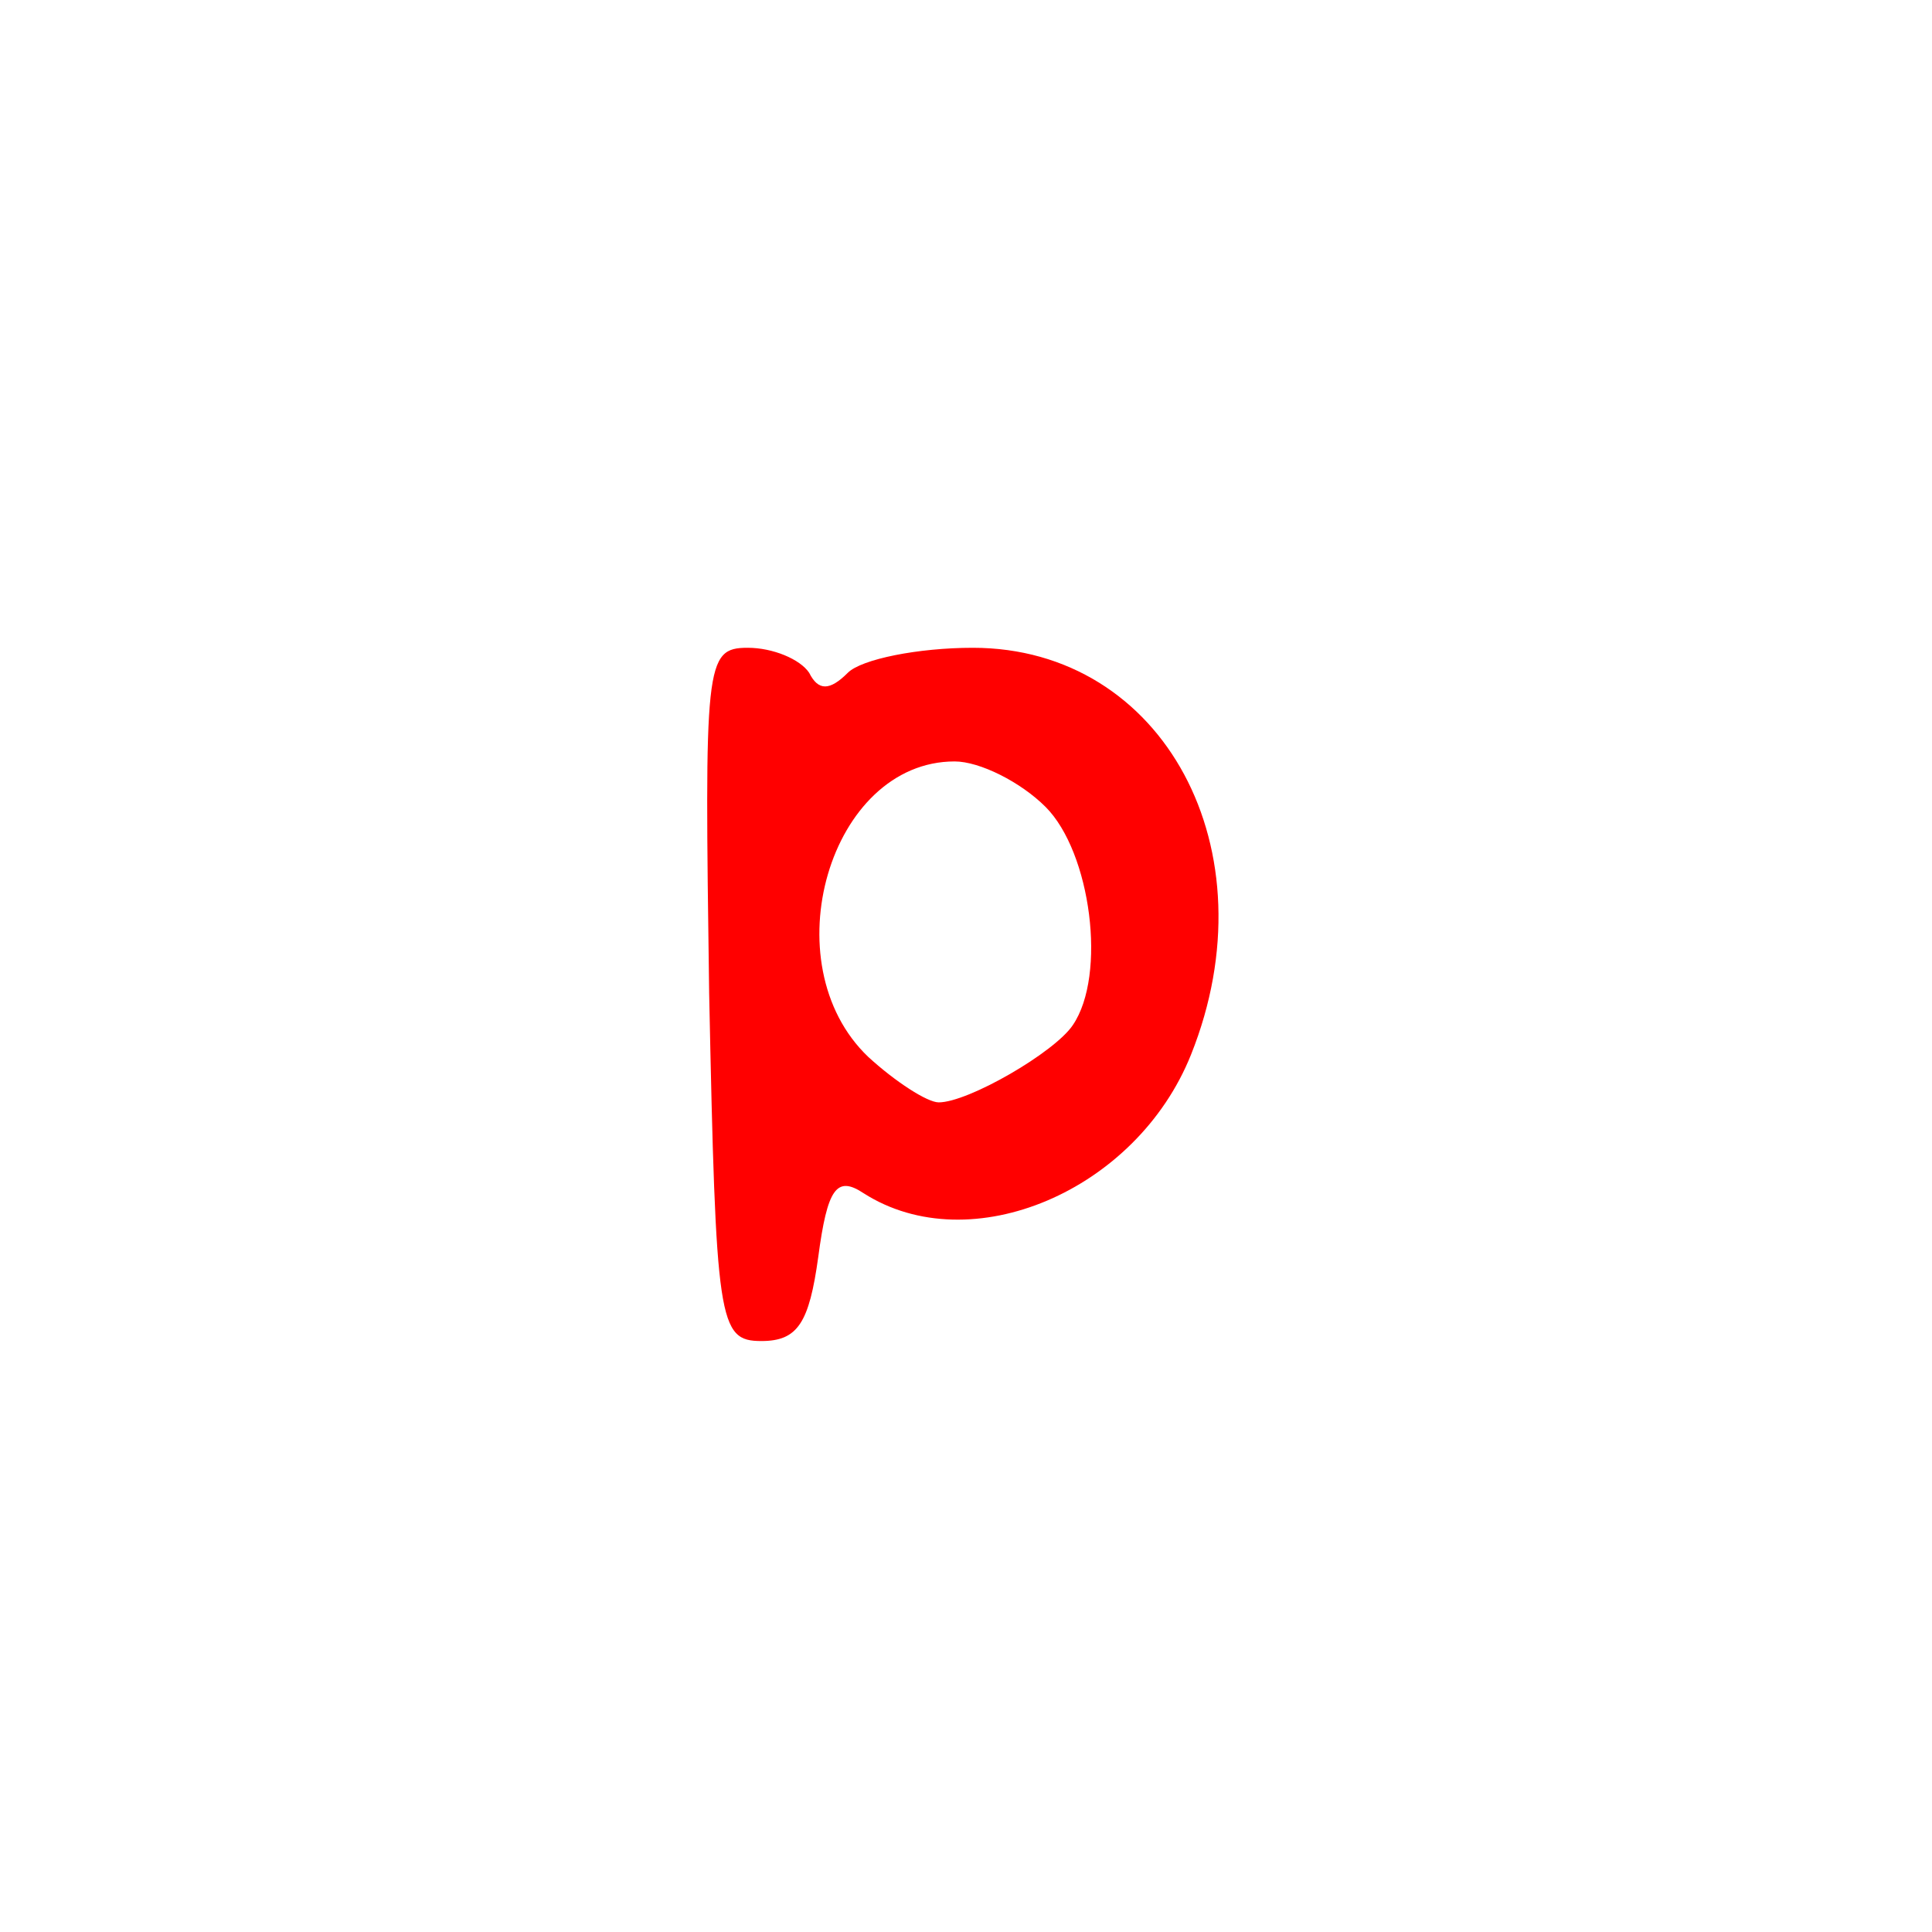 <svg version="1.1" xmlns="http://www.w3.org/2000/svg" xmlns:xlink="http://www.w3.org/1999/xlink" width="85" height="85" viewBox="0,0,85,85"><g transform="translate(-197.5,-137.5)"><g data-paper-data="{&quot;isPaintingLayer&quot;:true}" fill-rule="nonzero" stroke="none" stroke-linecap="butt" stroke-linejoin="miter" stroke-miterlimit="10" stroke-dasharray="" stroke-dashoffset="0" style="mix-blend-mode: normal"><path d="M197.5,222.5v-85h85v85z" fill="none" stroke-width="0"/><path d="M230.4,166c1.1,0 2.3,0.5 2.7,1.1c0.4,0.8 0.9,0.8 1.7,0c0.6,-0.6 3.1,-1.1 5.5,-1.1c8.4,0 13.2,8.9 9.6,17.9c-2.4,6 -9.7,9.1 -14.4,6.1c-1.2,-0.8 -1.6,-0.2 -2,2.8c-0.4,2.9 -0.9,3.7 -2.5,3.7c-1.9,0 -2,-0.8 -2.3,-15.3c-0.2,-14.5 -0.2,-15.2 1.7,-15.2zM239.5,171c-5.5,0 -8.1,8.9 -3.8,13c1.2,1.1 2.6,2 3.1,2c1.3,0 5.1,-2.2 5.9,-3.4c1.5,-2.2 0.8,-7.6 -1.2,-9.6c-1.1,-1.1 -2.9,-2 -4,-2z" fill="#ff0000" stroke-width="1"/></g></g></svg>